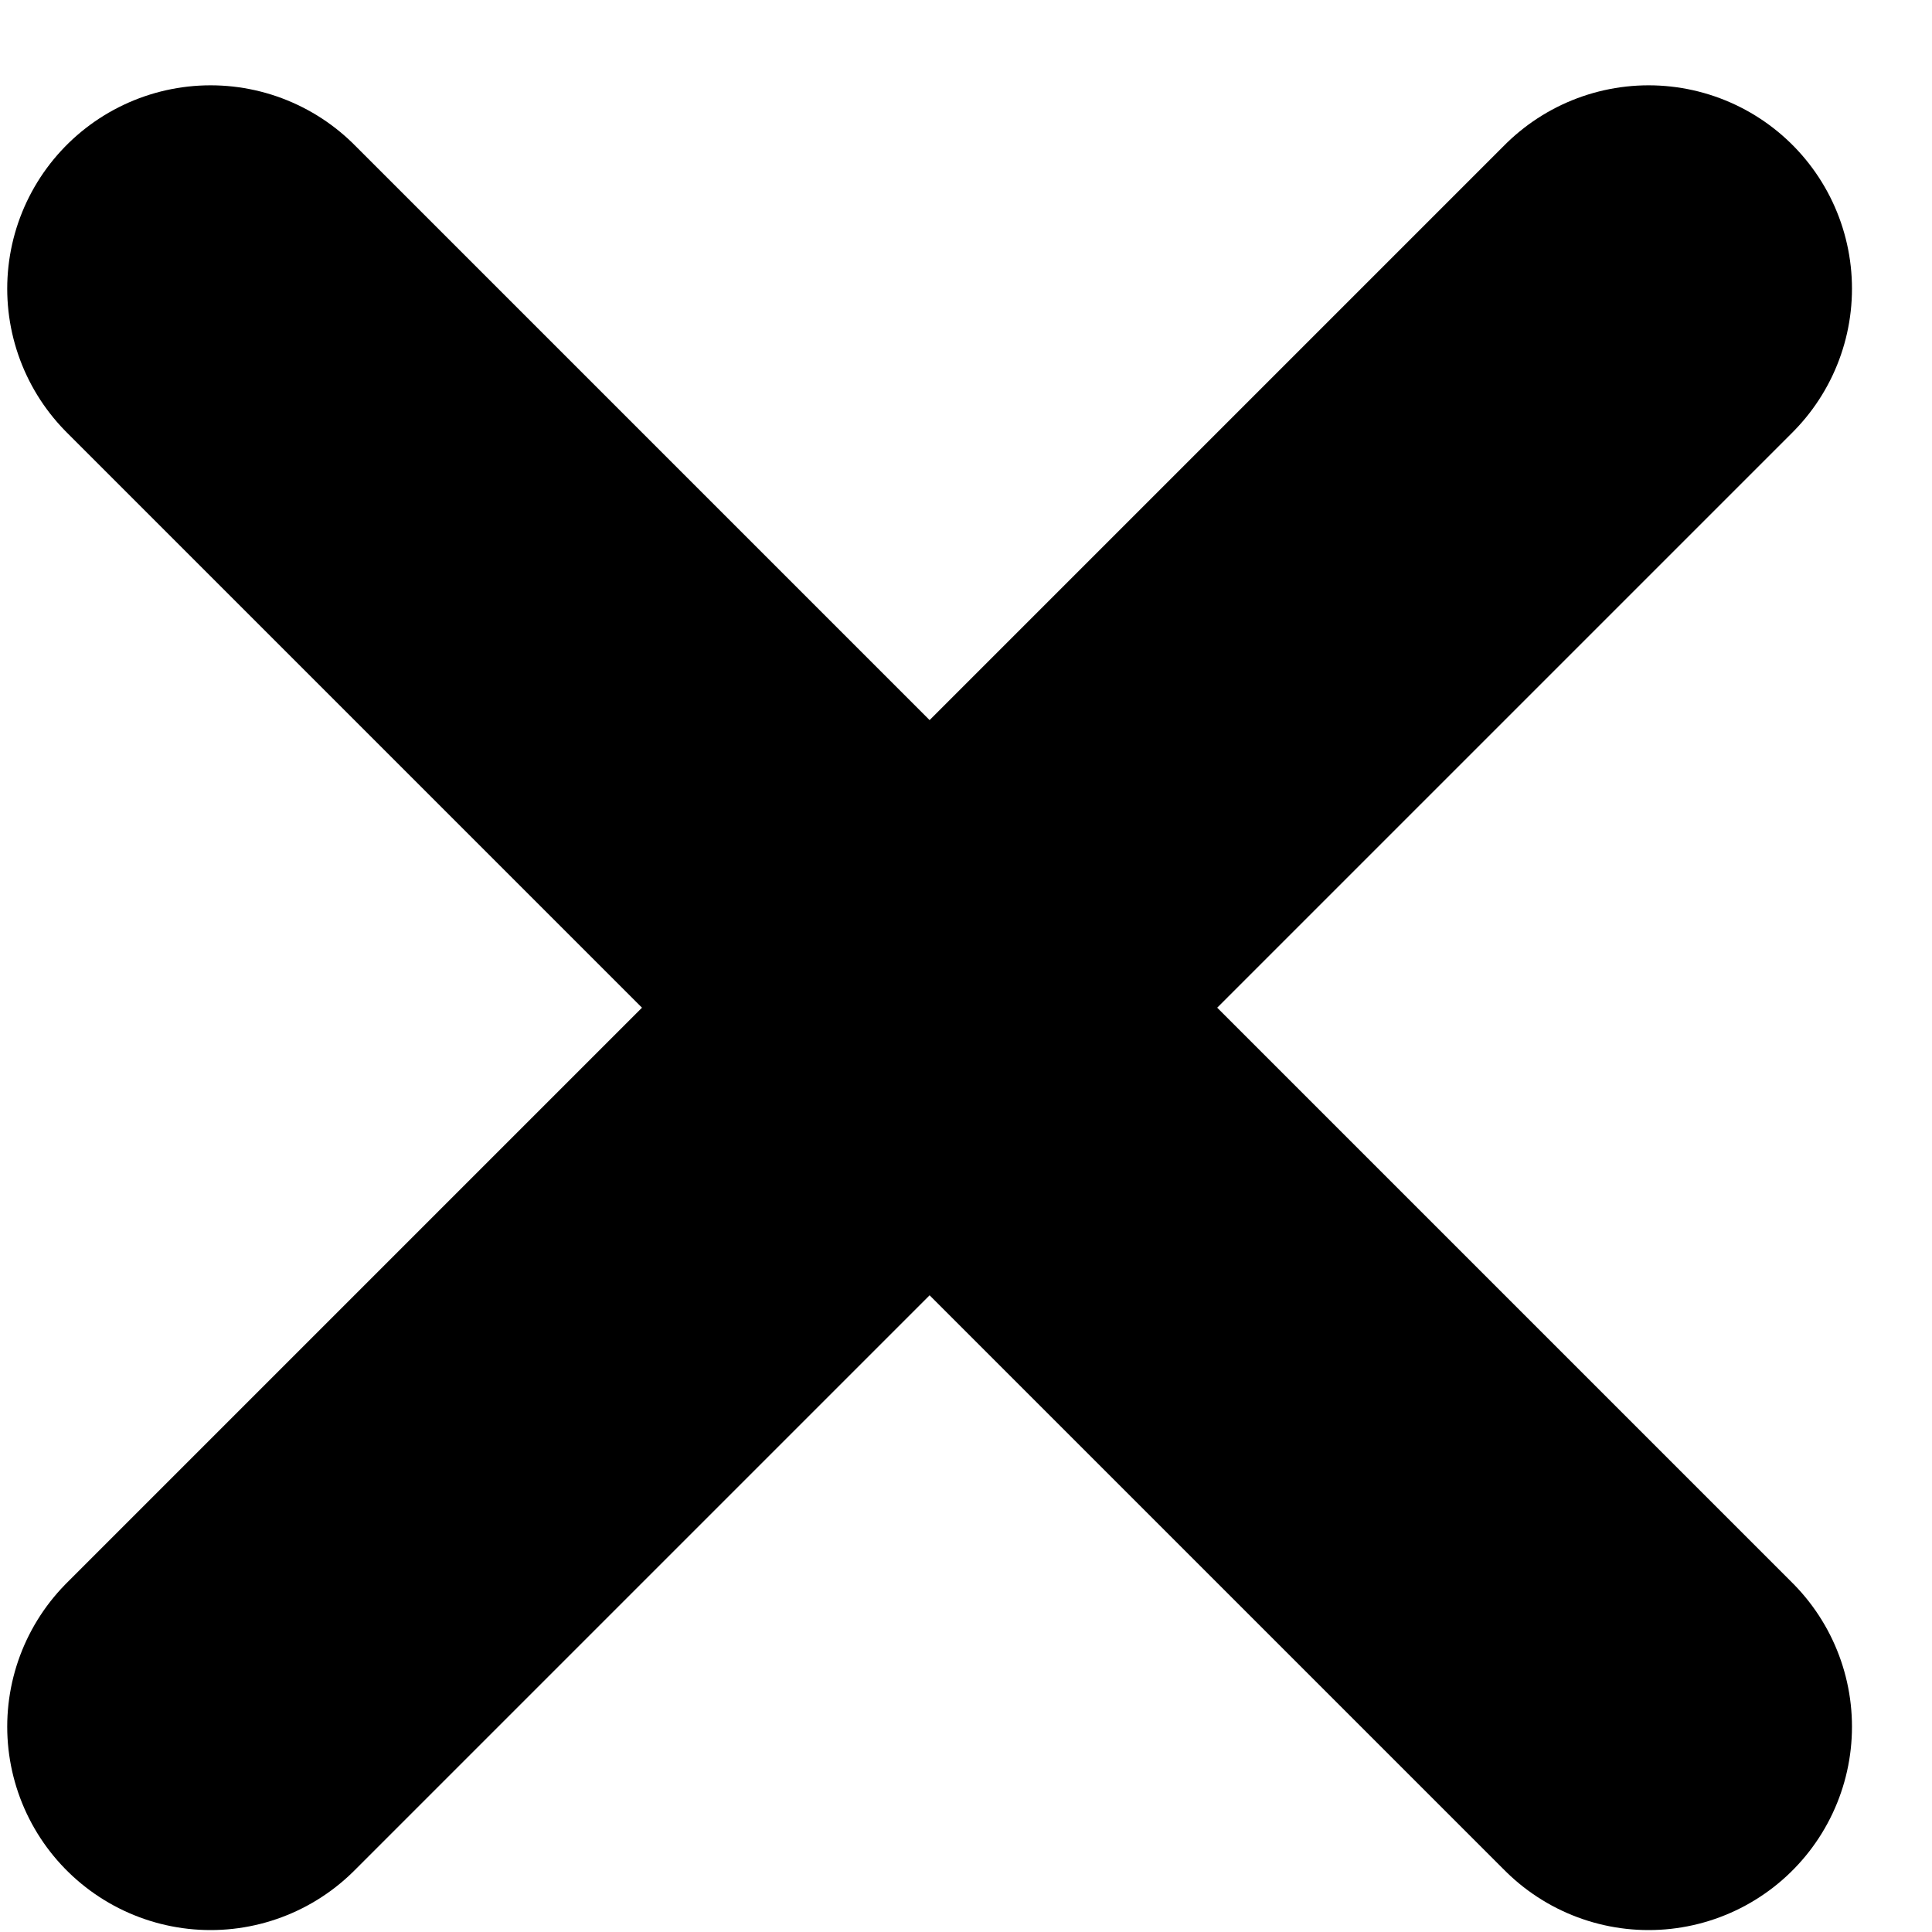<svg width="19" height="19" viewBox="0 0 19 19" fill="none" xmlns="http://www.w3.org/2000/svg">
<path d="M2.071 16.981L9.142 9.91M9.142 9.91L16.213 2.839M9.142 9.91L2.071 2.839M9.142 9.91L16.213 16.981" stroke="black" stroke-width="4" stroke-linecap="round" stroke-linejoin="round"/>
</svg>
